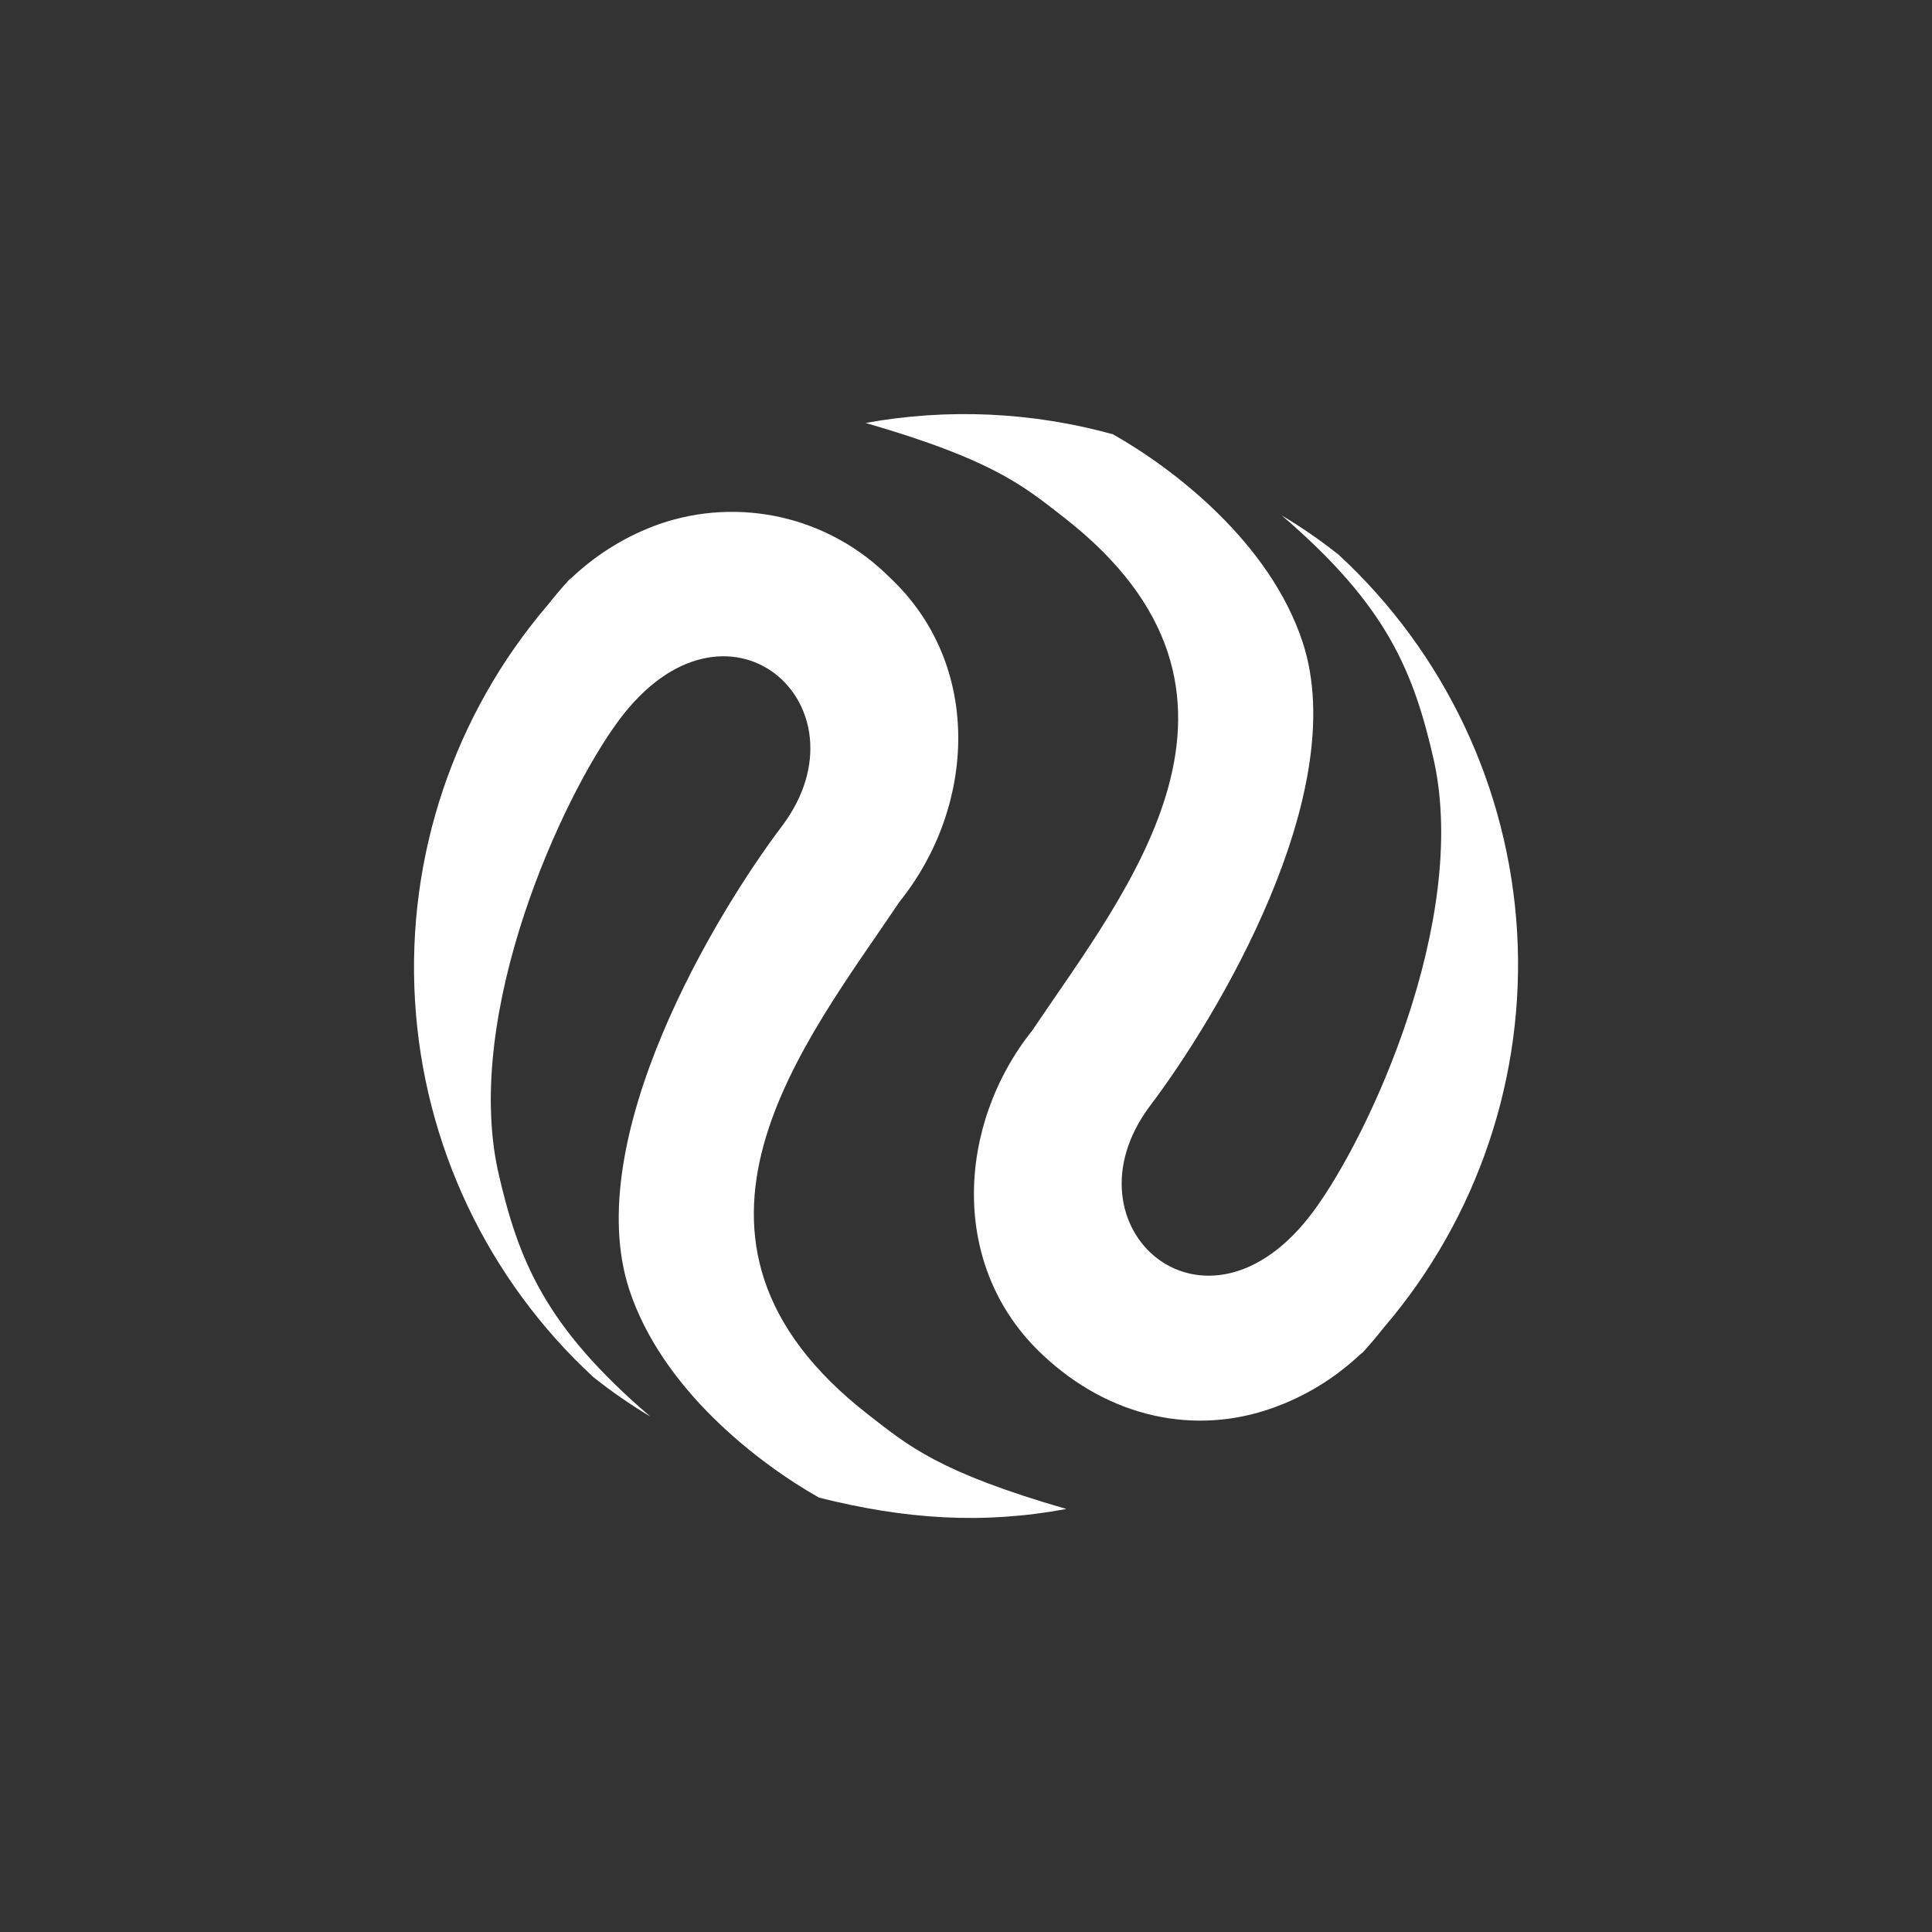 <svg width="24" height="24" viewBox="0 0 24 24" fill="none" xmlns="http://www.w3.org/2000/svg">
<rect x="0" y="0" width="24" height="24" fill="#333333" stroke="none"/>
<path d="M6.806 7.513C6.892 7.405 6.977 7.303 7.072 7.2L7.089 7.187L7.119 7.161L7.127 7.153C7.434 6.869 7.796 6.65 8.19 6.51C8.681 6.34 9.209 6.313 9.714 6.429C10.22 6.546 10.682 6.803 11.049 7.17C12.219 8.263 12.116 10.028 11.177 11.198C10.003 12.947 7.976 15.386 10.783 17.571C11.284 17.961 11.662 18.287 13.247 18.745C12.21 18.938 11.246 18.874 10.174 18.604C9.416 18.175 8.224 17.258 7.817 16.02C7.204 14.143 8.897 11.34 9.716 10.26C10.839 8.76 9.022 7.144 7.684 8.953C6.986 9.895 5.76 12.557 6.184 14.537C6.437 15.655 6.767 16.474 8.079 17.597C7.834 17.451 7.599 17.288 7.372 17.108C6.055 15.893 5.26 14.214 5.155 12.425C5.049 10.635 5.641 8.875 6.806 7.513Z" fill="white"/>
<path d="M17.194 16.487C17.109 16.594 17.023 16.697 16.929 16.8L16.912 16.813L16.882 16.838L16.873 16.847C16.566 17.131 16.204 17.35 15.81 17.49C14.854 17.833 13.787 17.618 12.952 16.83C11.782 15.737 11.889 13.971 12.823 12.801C13.997 11.053 16.024 8.614 13.217 6.428C12.716 6.038 12.339 5.713 10.753 5.254C11.775 5.069 12.825 5.118 13.826 5.395C14.584 5.824 15.776 6.741 16.183 7.98C16.796 9.857 15.103 12.66 14.284 13.74C13.162 15.24 14.979 16.855 16.316 15.047C17.014 14.104 18.24 11.443 17.816 9.463C17.563 8.344 17.233 7.525 15.922 6.403C16.166 6.548 16.402 6.711 16.629 6.891C17.946 8.107 18.74 9.786 18.846 11.575C18.951 13.364 18.359 15.125 17.194 16.487Z" fill="white"/>
</svg>
